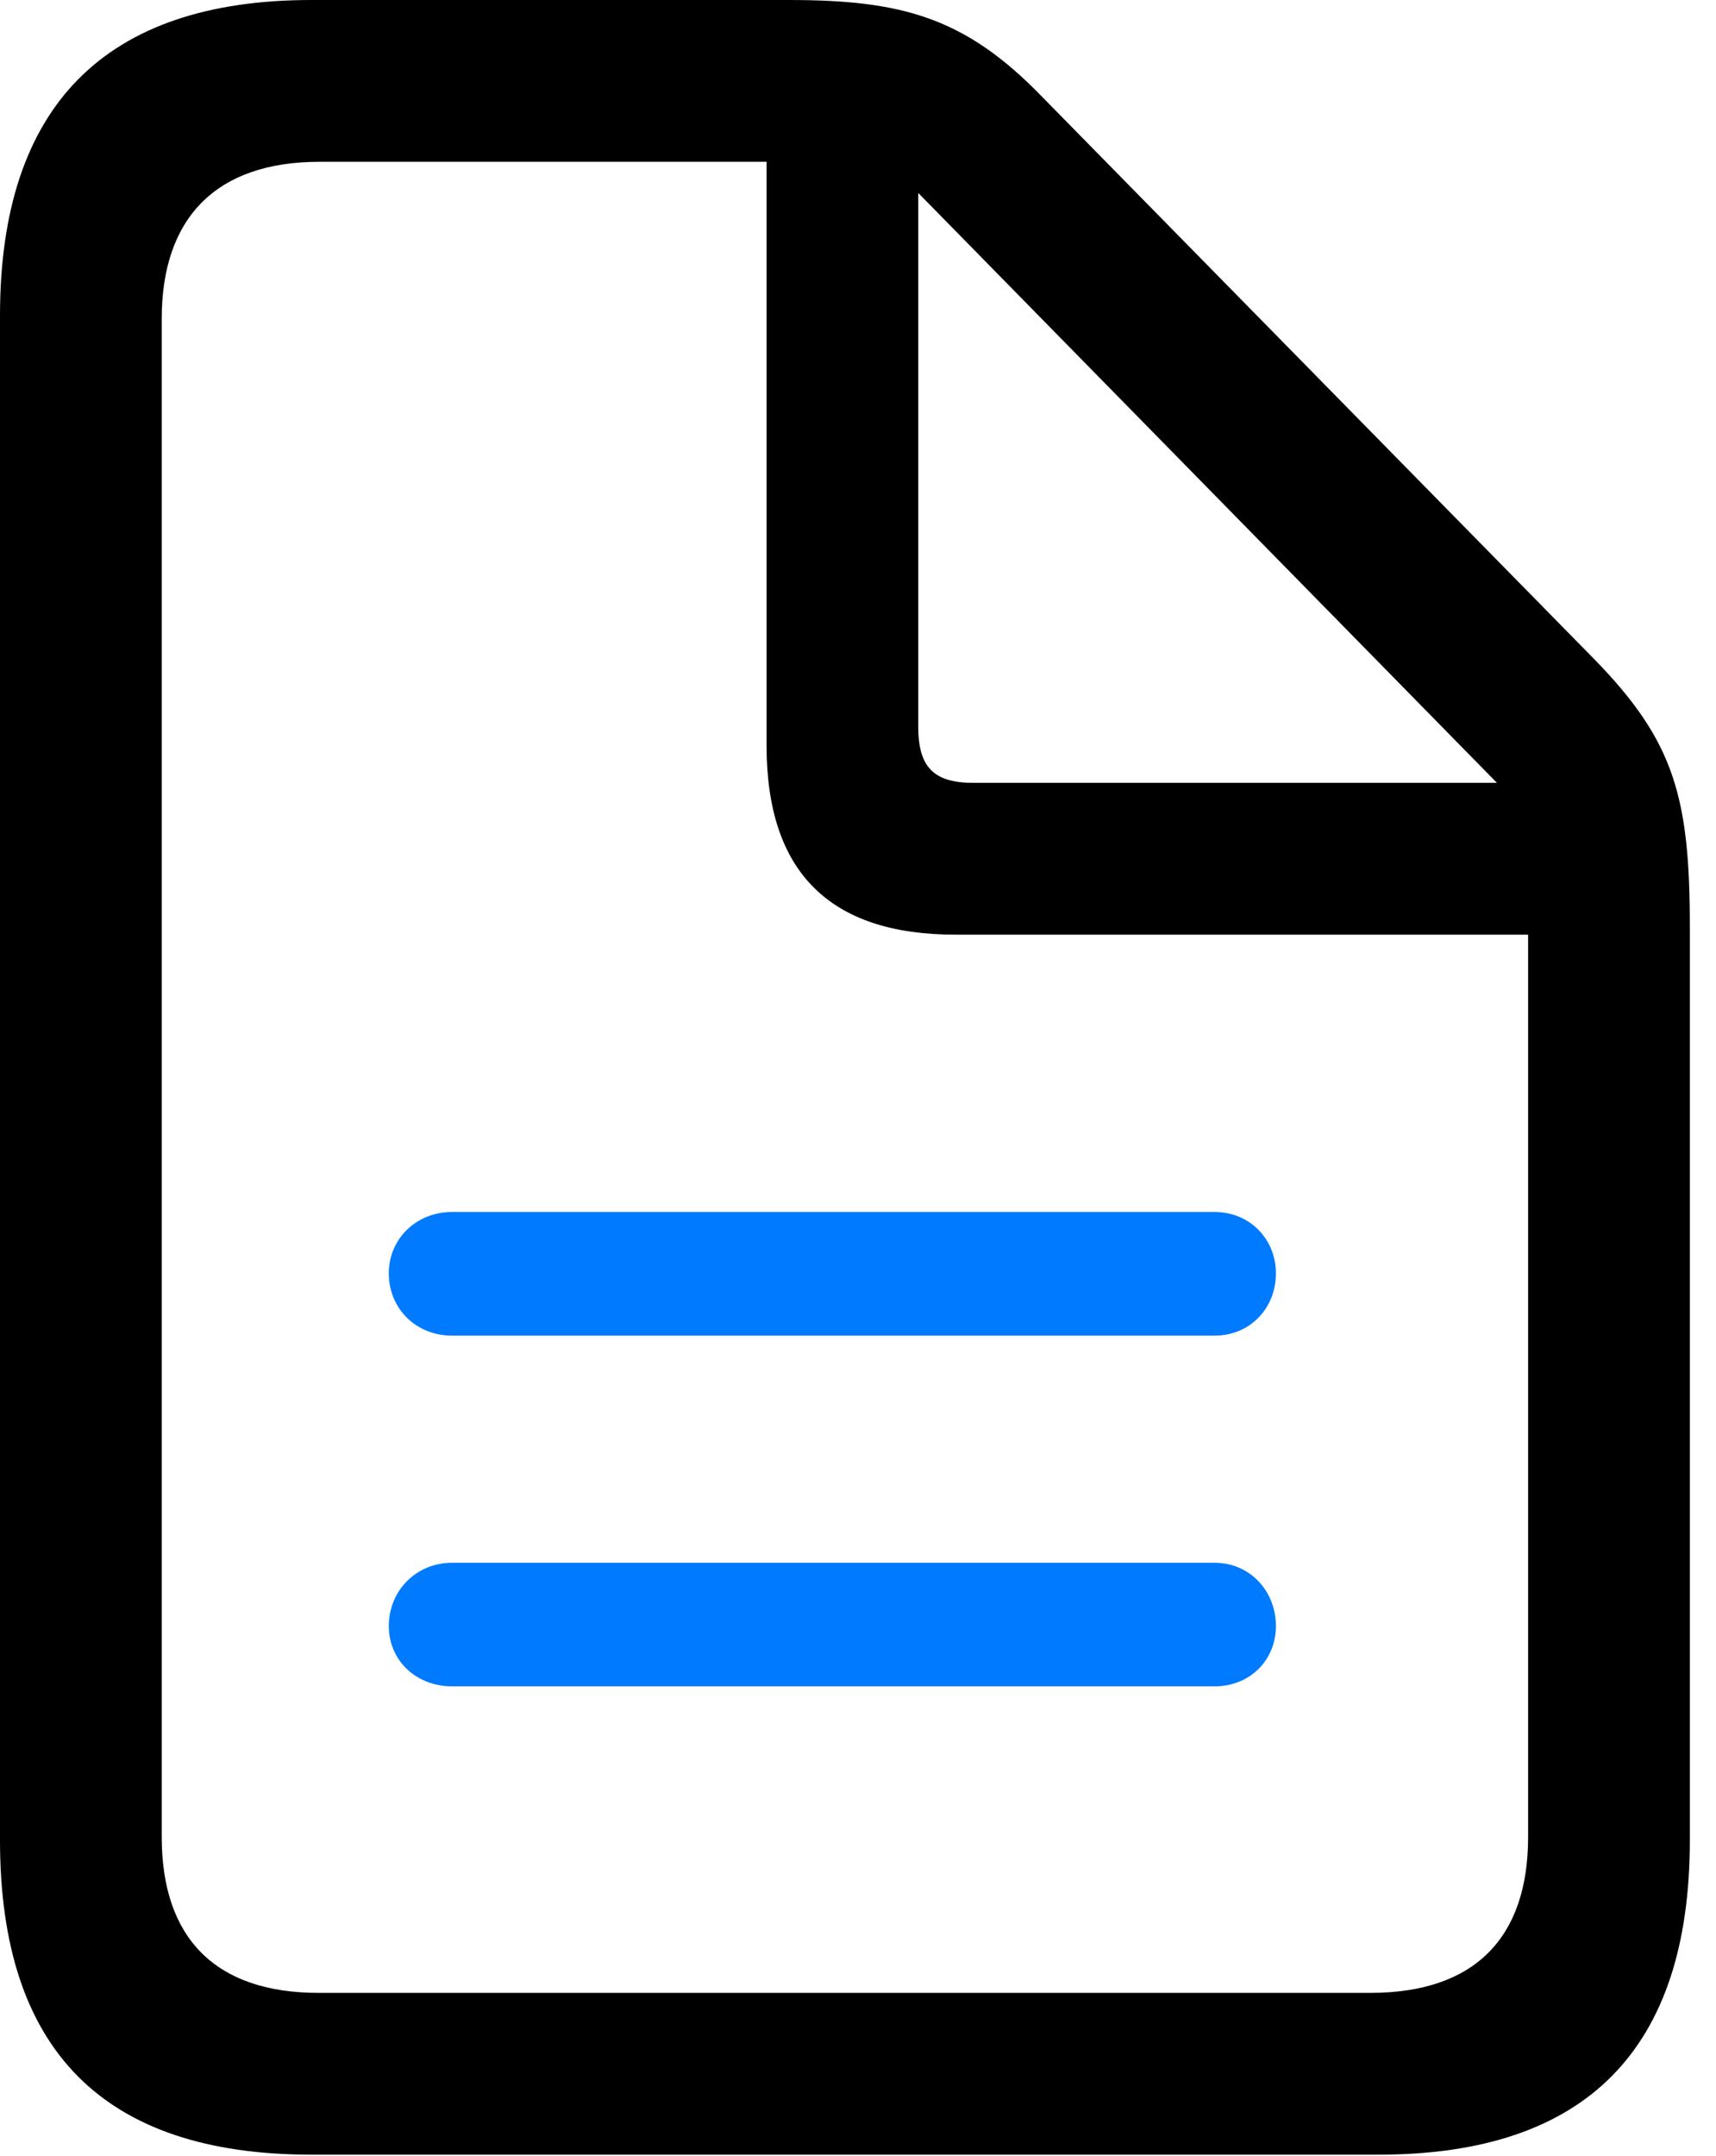 <svg version="1.1" xmlns="http://www.w3.org/2000/svg" xmlns:xlink="http://www.w3.org/1999/xlink" viewBox="0 0 23.352 29.326">
 <g>
  
  <path d="M4.238 29.312L18.758 29.312C21.588 29.312 22.996 27.877 22.996 25.033L22.996 12.619C22.996 10.855 22.791 10.09 21.697 8.969L14.164 1.299C13.125 0.232 12.264 0 10.732 0L4.238 0C1.422 0 0 1.449 0 4.293L0 25.033C0 27.891 1.408 29.312 4.238 29.312ZM4.334 27.111C2.926 27.111 2.201 26.359 2.201 24.992L2.201 4.334C2.201 2.98 2.926 2.201 4.348 2.201L10.432 2.201L10.432 10.145C10.432 11.867 11.293 12.715 13.002 12.715L20.795 12.715L20.795 24.992C20.795 26.359 20.07 27.111 18.648 27.111ZM13.248 10.65C12.701 10.65 12.496 10.432 12.496 9.885L12.496 2.625L20.371 10.65Z" style="fill:hsl(0 0 0/0.25)"></path>
  <path d="M16.529 16.488L6.152 16.488C5.66 16.488 5.291 16.857 5.291 17.322C5.291 17.801 5.66 18.17 6.152 18.17L16.529 18.17C17.008 18.17 17.363 17.801 17.363 17.322C17.363 16.857 17.008 16.488 16.529 16.488ZM16.529 21.26L6.152 21.26C5.66 21.26 5.291 21.643 5.291 22.121C5.291 22.586 5.66 22.941 6.152 22.941L16.529 22.941C17.008 22.941 17.363 22.586 17.363 22.121C17.363 21.643 17.008 21.26 16.529 21.26Z" style="fill:#007aff"></path>
 </g>
</svg>
